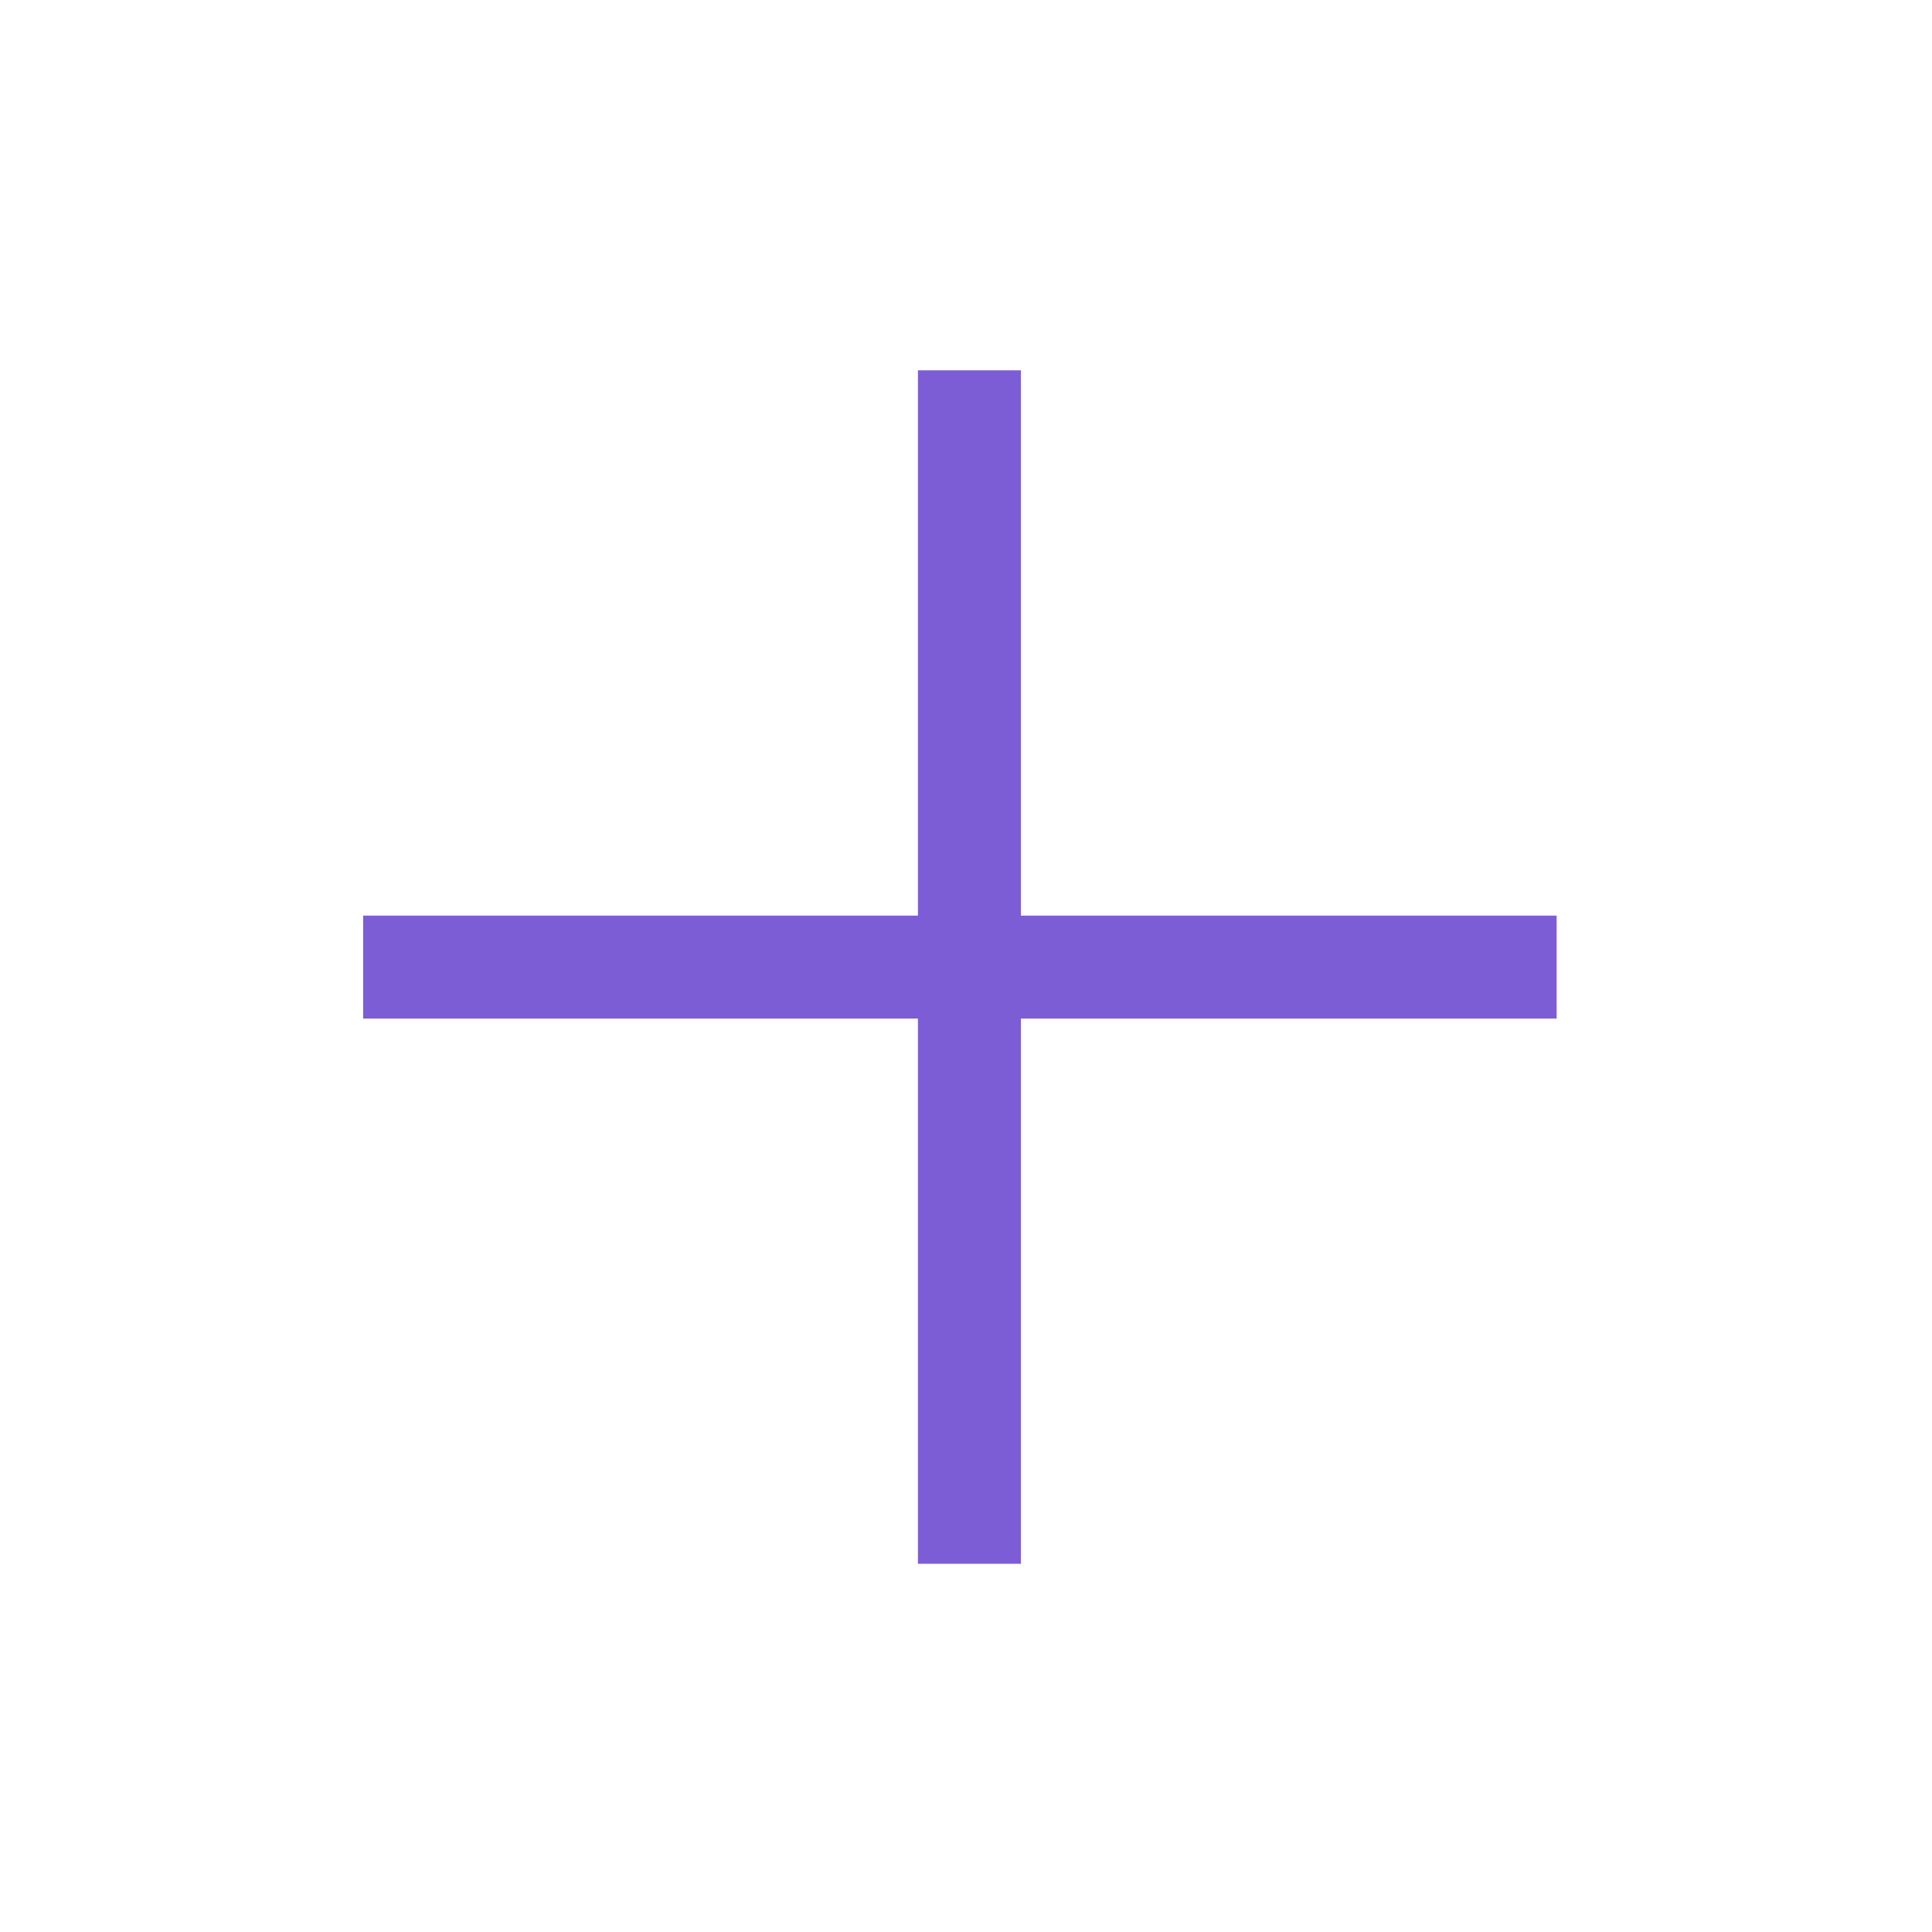 <?xml version="1.0" encoding="UTF-8" standalone="no"?>
<svg
   xmlns:dc="http://purl.org/dc/elements/1.1/"
   xmlns:cc="http://creativecommons.org/ns#"
   xmlns:rdf="http://www.w3.org/1999/02/22-rdf-syntax-ns#"
   xmlns:svg="http://www.w3.org/2000/svg"
   xmlns="http://www.w3.org/2000/svg"
   xmlns:sodipodi="http://sodipodi.sourceforge.net/DTD/sodipodi-0.dtd"
   xmlns:inkscape="http://www.inkscape.org/namespaces/inkscape"
   width="34.998mm"
   height="34.998mm"
   viewBox="0 0 34.998 34.998"
   version="1.1"
   id="svg8"
   inkscape:version="0.92.4 (5da689c313, 2019-01-14)"
   sodipodi:docname="expand-7d5dd5.svg">
  <defs
     id="defs2" />
  <sodipodi:namedview
     id="base"
     pagecolor="#ffffff"
     bordercolor="#666666"
     borderopacity="1.0"
     inkscape:pageopacity="0.0"
     inkscape:pageshadow="2"
     inkscape:zoom="2.8"
     inkscape:cx="-64.834919"
     inkscape:cy="42.075676"
     inkscape:document-units="mm"
     inkscape:current-layer="layer1"
     inkscape:document-rotation="0"
     showgrid="false"
     fit-margin-top="0"
     fit-margin-left="0"
     fit-margin-right="0"
     fit-margin-bottom="0"
     inkscape:window-width="1920"
     inkscape:window-height="1017"
     inkscape:window-x="-8"
     inkscape:window-y="-8"
     inkscape:window-maximized="1" />
  <g
     inkscape:label="Layer 1"
     inkscape:groupmode="layer"
     id="layer1"
     transform="translate(-8.879,-7.386)">
    <rect
       style="opacity:1;fill:none;fill-opacity:1;stroke:none;stroke-width:0.069;stroke-linejoin:round;stroke-miterlimit:4;stroke-dasharray:none;stroke-dashoffset:0;stroke-opacity:1"
       id="rect1374"
       width="35.152"
       height="34.963"
       x="8.69"
       y="7.422" />
    <path
       id="rect839"
       style="fill:#7d5dd5;fill-opacity:1;stroke:none;stroke-width:0.043;stroke-linejoin:round"
       d="m 25.507,14.094 v 9.878 H 15.457 v 1.865 h 10.05 v 9.877 h 1.865 v -9.877 h 9.705 v -1.865 h -9.705 v -9.878 z"
       inkscape:connector-curvature="0" />
  </g>
</svg>
